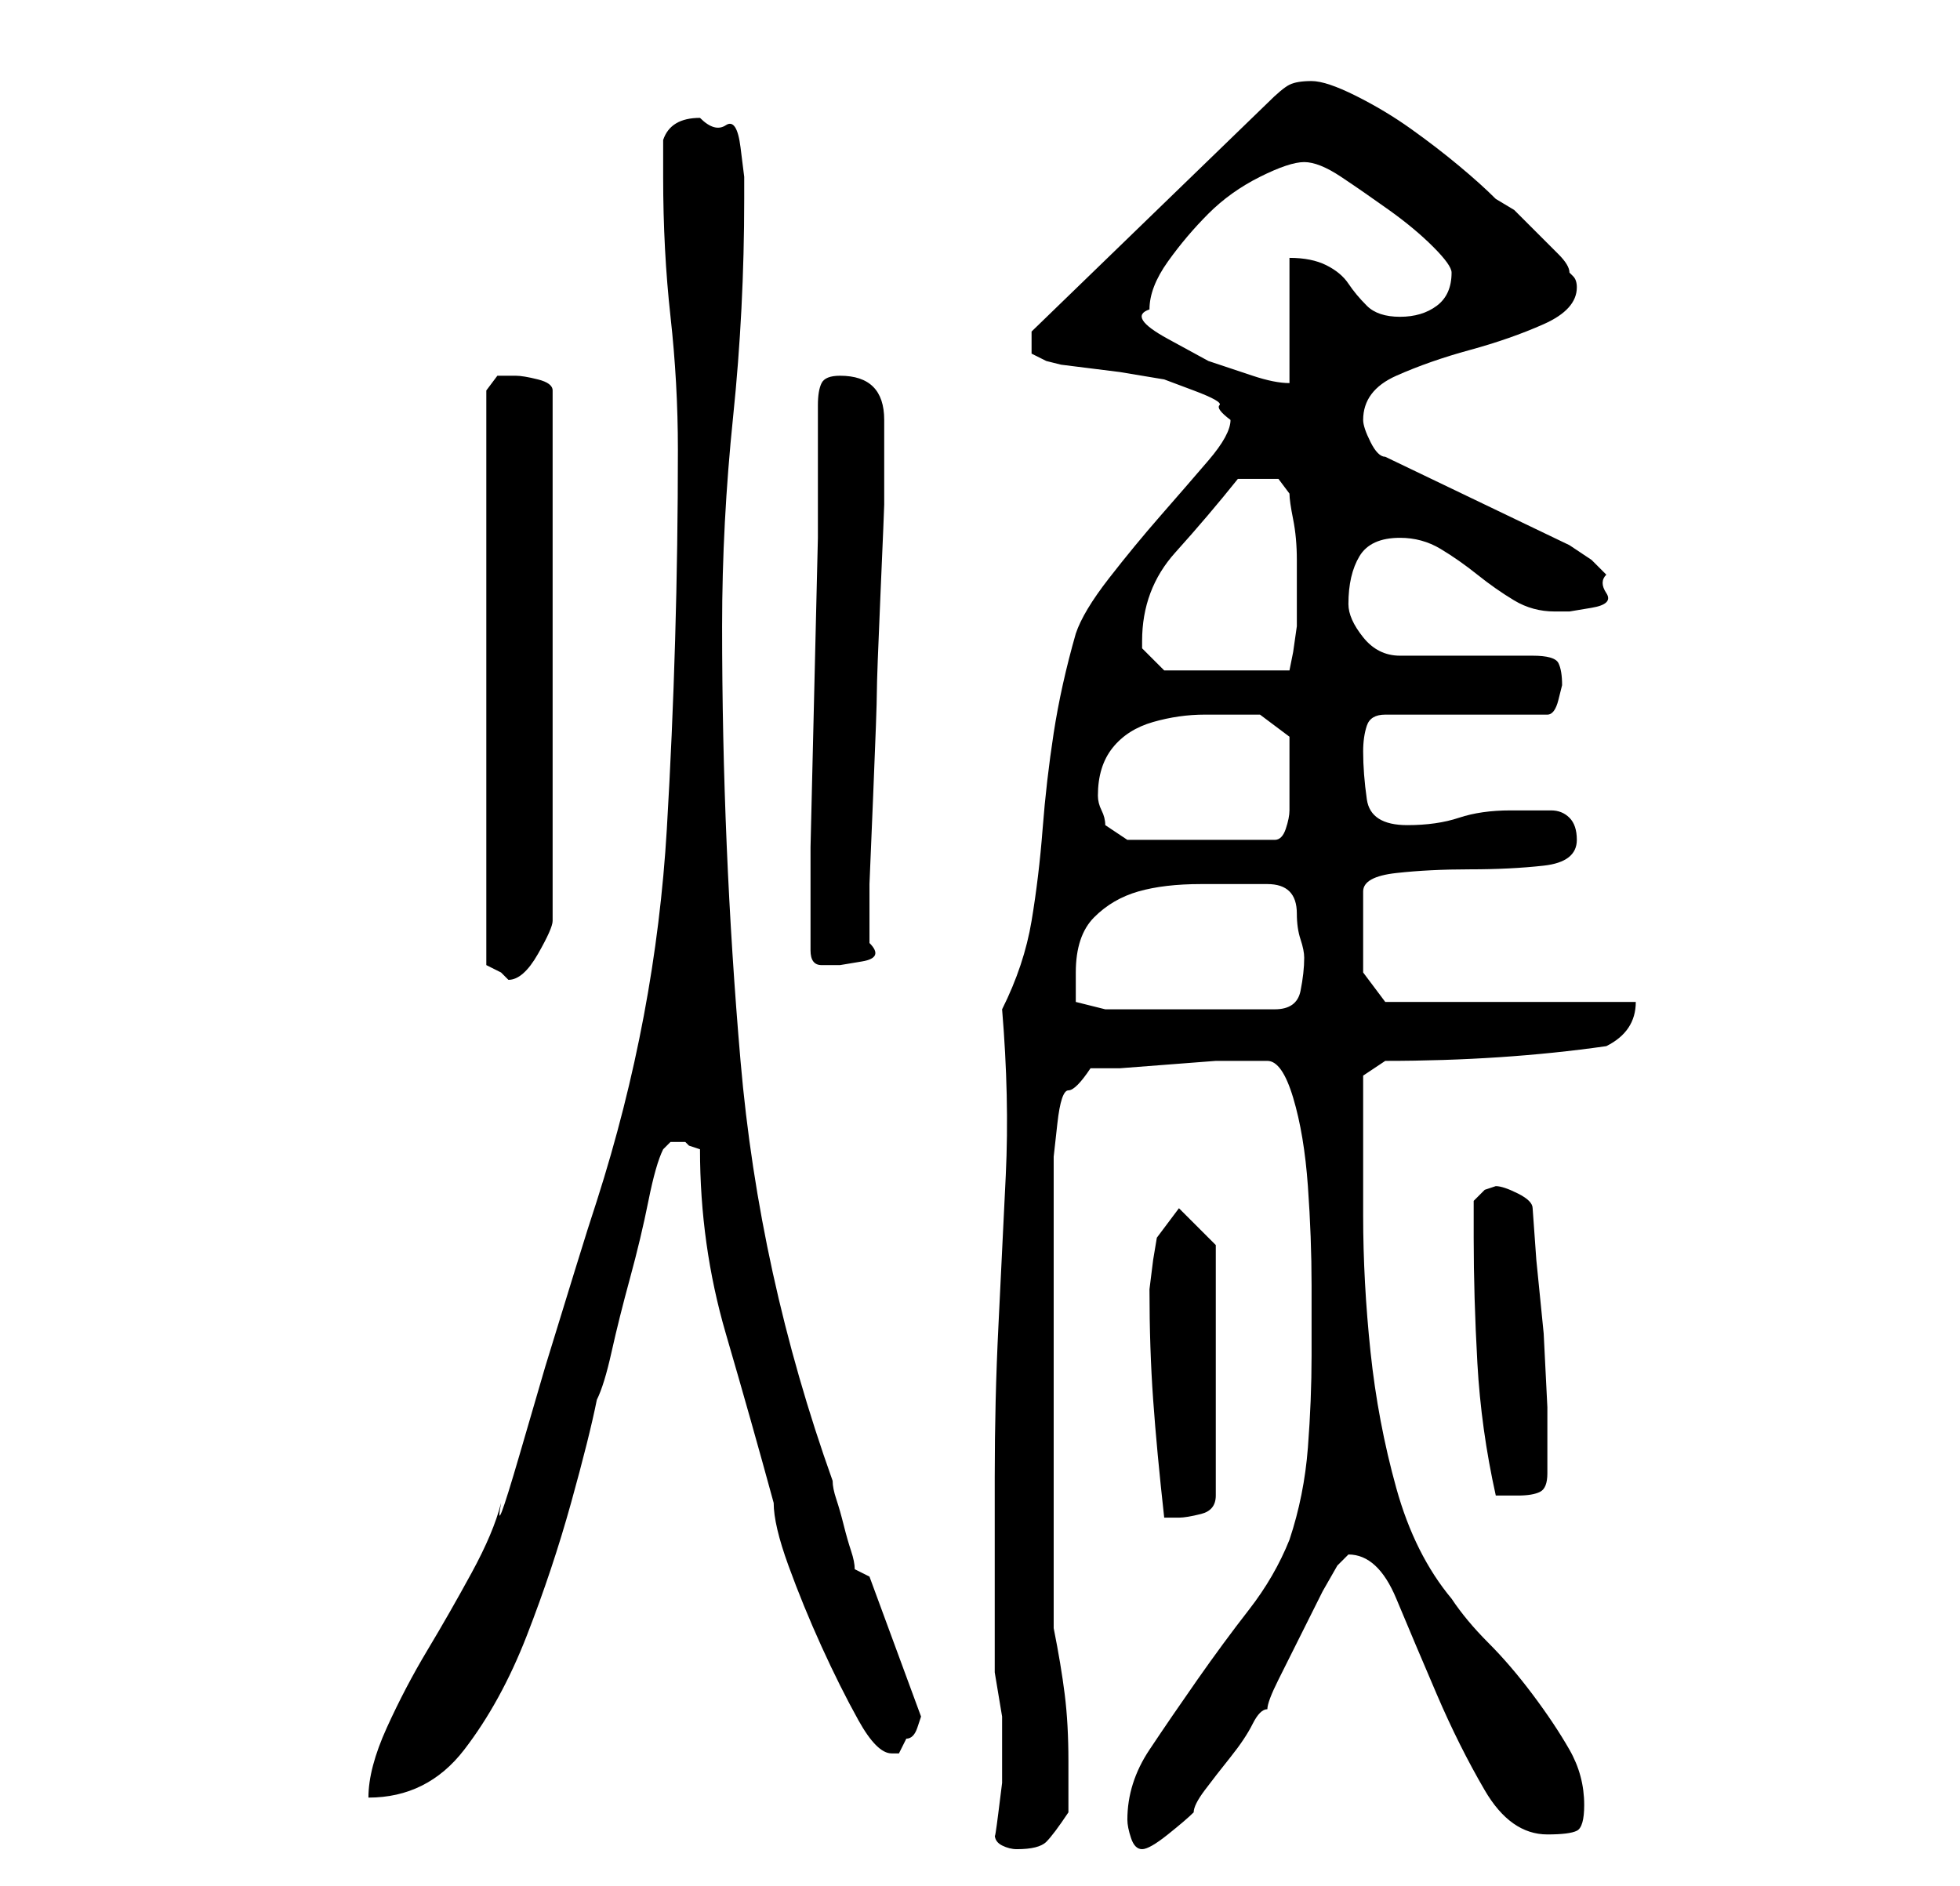 <?xml version="1.0" standalone="no"?>
<!DOCTYPE svg PUBLIC "-//W3C//DTD SVG 1.1//EN" "http://www.w3.org/Graphics/SVG/1.1/DTD/svg11.dtd" >
<svg xmlns="http://www.w3.org/2000/svg" xmlns:xlink="http://www.w3.org/1999/xlink" version="1.1" viewBox="-10 0 266 256">
   <path fill="currentColor"
d="M125 249q0 1 1 1.5t2 0.5q3 0 4 -1t3 -4v-7q0 -5 -0.5 -9t-1.5 -9v-61v-3t0.5 -4.5t1.5 -4.5t3 -3h4t6.5 -0.5t6.5 -0.5h5h2q2 0 3.5 5t2 12t0.5 13.5v9.5q0 6 -0.5 12.5t-2.5 12.5q-2 5 -5.5 9.5t-7 9.5t-6.5 9.5t-3 9.5q0 1 0.5 2.5t1.5 1.5t3.5 -2t3.5 -3q0 -1 1.5 -3
t3.5 -4.5t3 -4.5t2 -2q0 -1 1.5 -4l3 -6l3 -6t2 -3.5l1 -1l0.5 -0.5q4 0 6.5 6t5.5 13t6.5 13t8.5 6q3 0 4 -0.5t1 -3.5q0 -4 -2 -7.5t-5 -7.5t-6 -7t-5 -6q-5 -6 -7.5 -15t-3.5 -18.5t-1 -18.5v-16v-3t3 -2q16 0 30 -2q2 -1 3 -2.5t1 -3.5h-34l-3 -4v-11q0 -2 4.5 -2.5
t10 -0.5t10 -0.5t4.5 -3.5q0 -2 -1 -3t-2.5 -1h-3h-2.5q-4 0 -7 1t-7 1q-5 0 -5.5 -3.5t-0.5 -6.5q0 -2 0.5 -3.5t2.5 -1.5h22q1 0 1.5 -2l0.5 -2q0 -2 -0.5 -3t-3.5 -1h-18q-3 0 -5 -2.5t-2 -4.5q0 -4 1.5 -6.5t5.5 -2.5q3 0 5.5 1.5t5 3.5t5 3.5t5.5 1.5h2t3 -0.5t2 -2
t0 -2.5l-2 -2t-3 -2l-25 -12q-1 0 -2 -2t-1 -3q0 -4 4.5 -6t10 -3.5t10 -3.5t4.5 -5q0 -1 -0.5 -1.5l-0.5 -0.5q0 -1 -1.5 -2.5l-3 -3l-3 -3t-2.5 -1.5q-2 -2 -5 -4.5t-6.5 -5t-7.5 -4.5t-6 -2t-3 0.5t-3 2.5l-32 31v0.5v0.5v2t2 1l2 0.5t4 0.5t4 0.5t3 0.5t3 0.5t4 1.5
t3.5 2t1.5 2q0 2 -3 5.5t-6.5 7.5t-7 8.5t-4.5 7.5q-2 7 -3 13.5t-1.5 13t-1.5 12.5t-4 12q1 12 0.5 22.5t-1 20.5t-0.5 20.5v21.5v3v2t0.5 3t0.5 3v2v3v4t-0.5 4t-0.5 3zM82 61q0 26 -1.5 51.5t-9.5 50.5q-1 3 -3 9.5l-4 13t-3.5 12t-2.5 6.5q-1 4 -4 9.5t-6 10.5
t-5.5 10.5t-2.5 9.5q8 0 13 -6.5t8.5 -15.5t6 -18t3.5 -14q1 -2 2 -6.5t2.5 -10t2.5 -10.5t2 -7l0.5 -0.5l0.5 -0.5h1h0.5h0.5l0.5 0.5t1.5 0.5q0 13 3.5 25t6.5 23q0 3 2 8.5t4.5 11t5 10t4.5 4.5h1l1 -2q1 0 1.5 -1.5l0.5 -1.5l-7 -19l-1 -0.5l-1 -0.5q0 -1 -0.5 -2.5
t-1 -3.5t-1 -3.5t-0.5 -2.5q-10 -28 -12.5 -57t-2.5 -59q0 -14 1.5 -28.5t1.5 -29.5v-3t-0.5 -4t-2 -3t-3.5 -1q-4 0 -5 3v3v2q0 10 1 19t1 18zM146 175q0 8 0.5 15t1.5 16h1h1q1 0 3 -0.5t2 -2.5v-34l-5 -5l-3 4l-0.5 3t-0.5 4zM190 168q0 8 0.5 17t2.5 18h3q2 0 3 -0.5
t1 -2.5v-2v-7t-0.5 -10l-1 -10t-0.5 -7q0 -1 -2 -2t-3 -1l-1.5 0.5t-1.5 1.5v5zM136 132q0 -5 2.5 -7.5t6 -3.5t8.5 -1h9q2 0 3 1t1 3t0.5 3.5t0.5 2.5q0 2 -0.5 4.5t-3.5 2.5h-23l-4 -1v-1.5v-2.5zM60 51h-2.5t-1.5 2v78l1 0.5l1 0.5l0.5 0.5l0.5 0.5q2 0 4 -3.5t2 -4.5
v-72q0 -1 -2 -1.5t-3 -0.5zM100 129q0 2 1.5 2h2.5t3 -0.5t1 -2.5v-8t0.5 -12t0.5 -14t0.5 -13.5t0.5 -12v-7.5v-4q0 -3 -1.5 -4.5t-4.5 -1.5q-2 0 -2.5 1t-0.5 3v2v2v14t-0.5 21t-0.5 21v14zM139 108q0 -4 2 -6.5t5.5 -3.5t7 -1h7.5t4 3v5v5q0 1 -0.5 2.5t-1.5 1.5h-20
l-3 -2q0 -1 -0.5 -2t-0.5 -2zM145 87q0 -7 4.5 -12t8.5 -10h1h2h2.5t1.5 2q0 1 0.5 3.5t0.5 5.5v5.5v3.5t-0.5 3.5l-0.5 2.5h-17l-1.5 -1.5l-1.5 -1.5v-1zM146 42q0 -3 2.5 -6.5t5.5 -6.5t7 -5t6 -2t5 2t6.5 4.5t6 5t2.5 3.5q0 3 -2 4.5t-5 1.5t-4.5 -1.5t-2.5 -3t-3 -2.5
t-5 -1v17q-2 0 -5 -1l-6 -2t-5.5 -3t-2.5 -4z" />
</svg>
